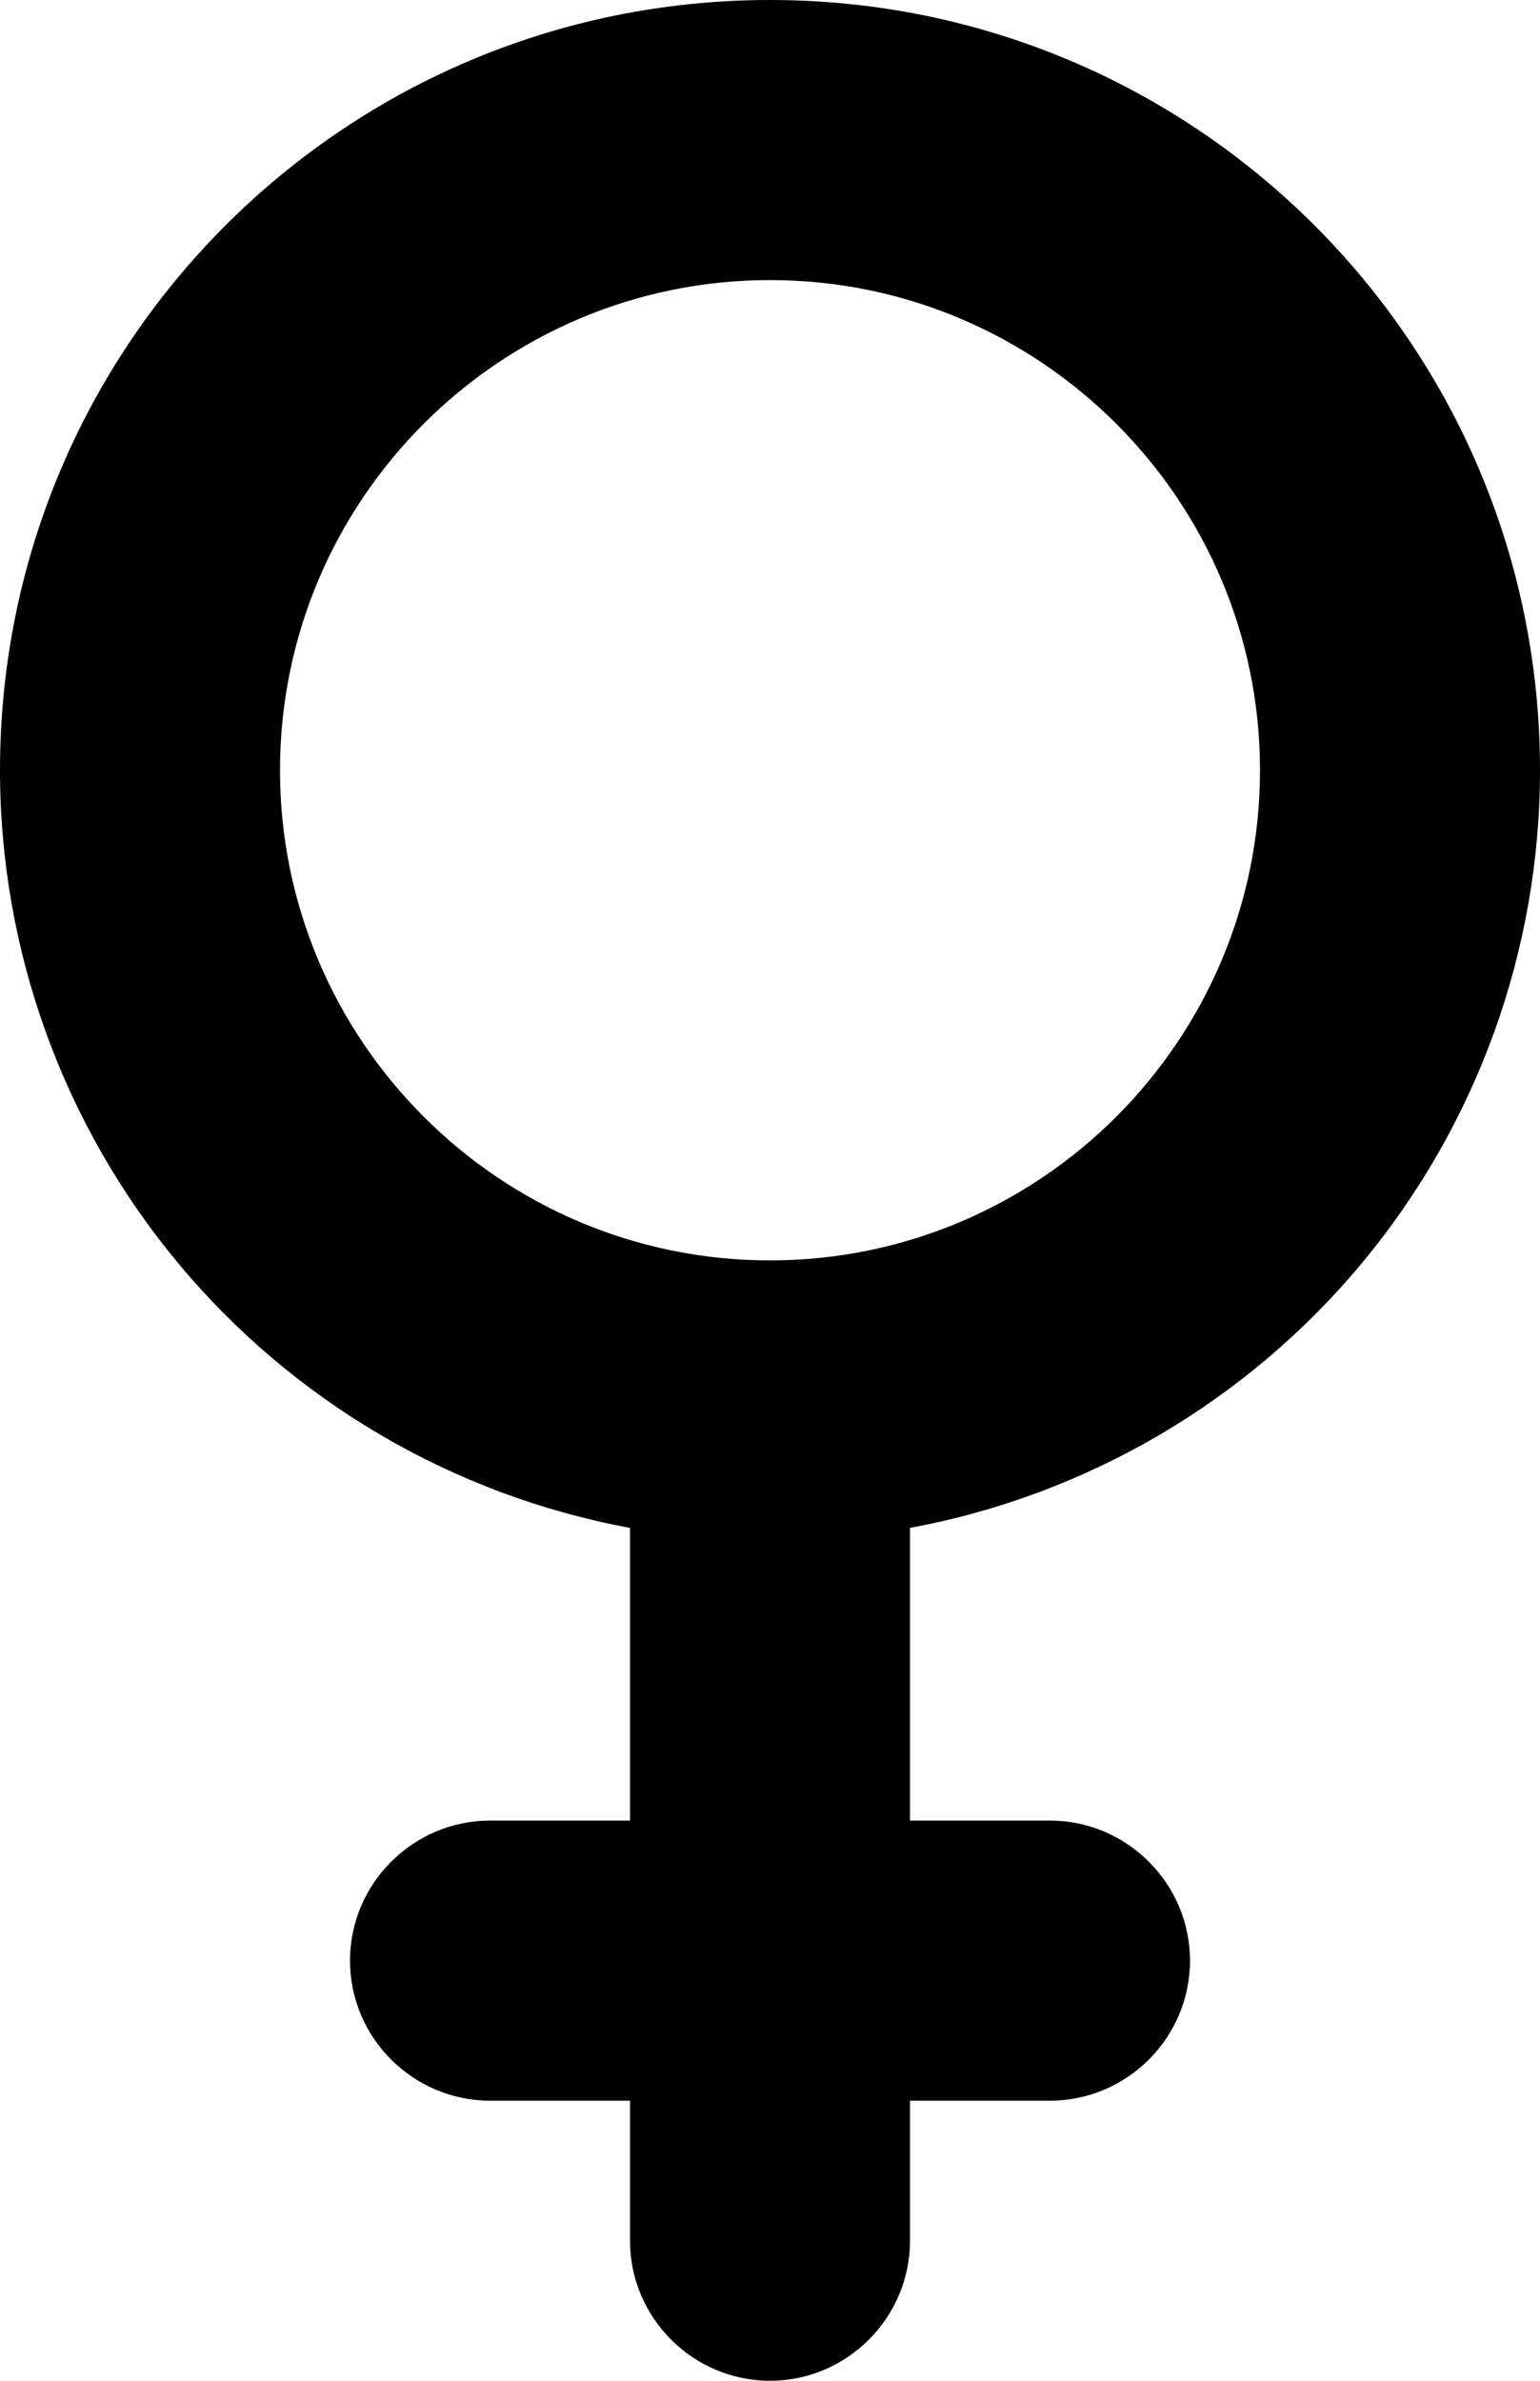 <svg width="11" height="17" viewBox="0 0 11 17" fill="none" xmlns="http://www.w3.org/2000/svg">
<path d="M5.5 2C7.43 2 9 3.57 9 5.5C9 7.43 7.43 9 5.5 9C3.57 9 2 7.43 2 5.5C2 3.57 3.57 2 5.5 2ZM6.5 10.91C7.764 10.676 8.906 10.007 9.728 9.019C10.55 8.031 11 6.786 11 5.5C11 2.46 8.54 0 5.5 0C2.46 0 2.54686e-07 2.46 2.54686e-07 5.5C-0 6.786 0.45 8.031 1.272 9.019C2.094 10.007 3.236 10.676 4.5 10.91V13H3.5C2.95 13 2.5 13.45 2.5 14C2.5 14.55 2.95 15 3.5 15H4.5V16C4.5 16.55 4.95 17 5.5 17C6.05 17 6.5 16.55 6.5 16V15H7.5C8.05 15 8.5 14.55 8.5 14C8.5 13.45 8.05 13 7.5 13H6.5V10.91Z" fill="black"/>
</svg>
